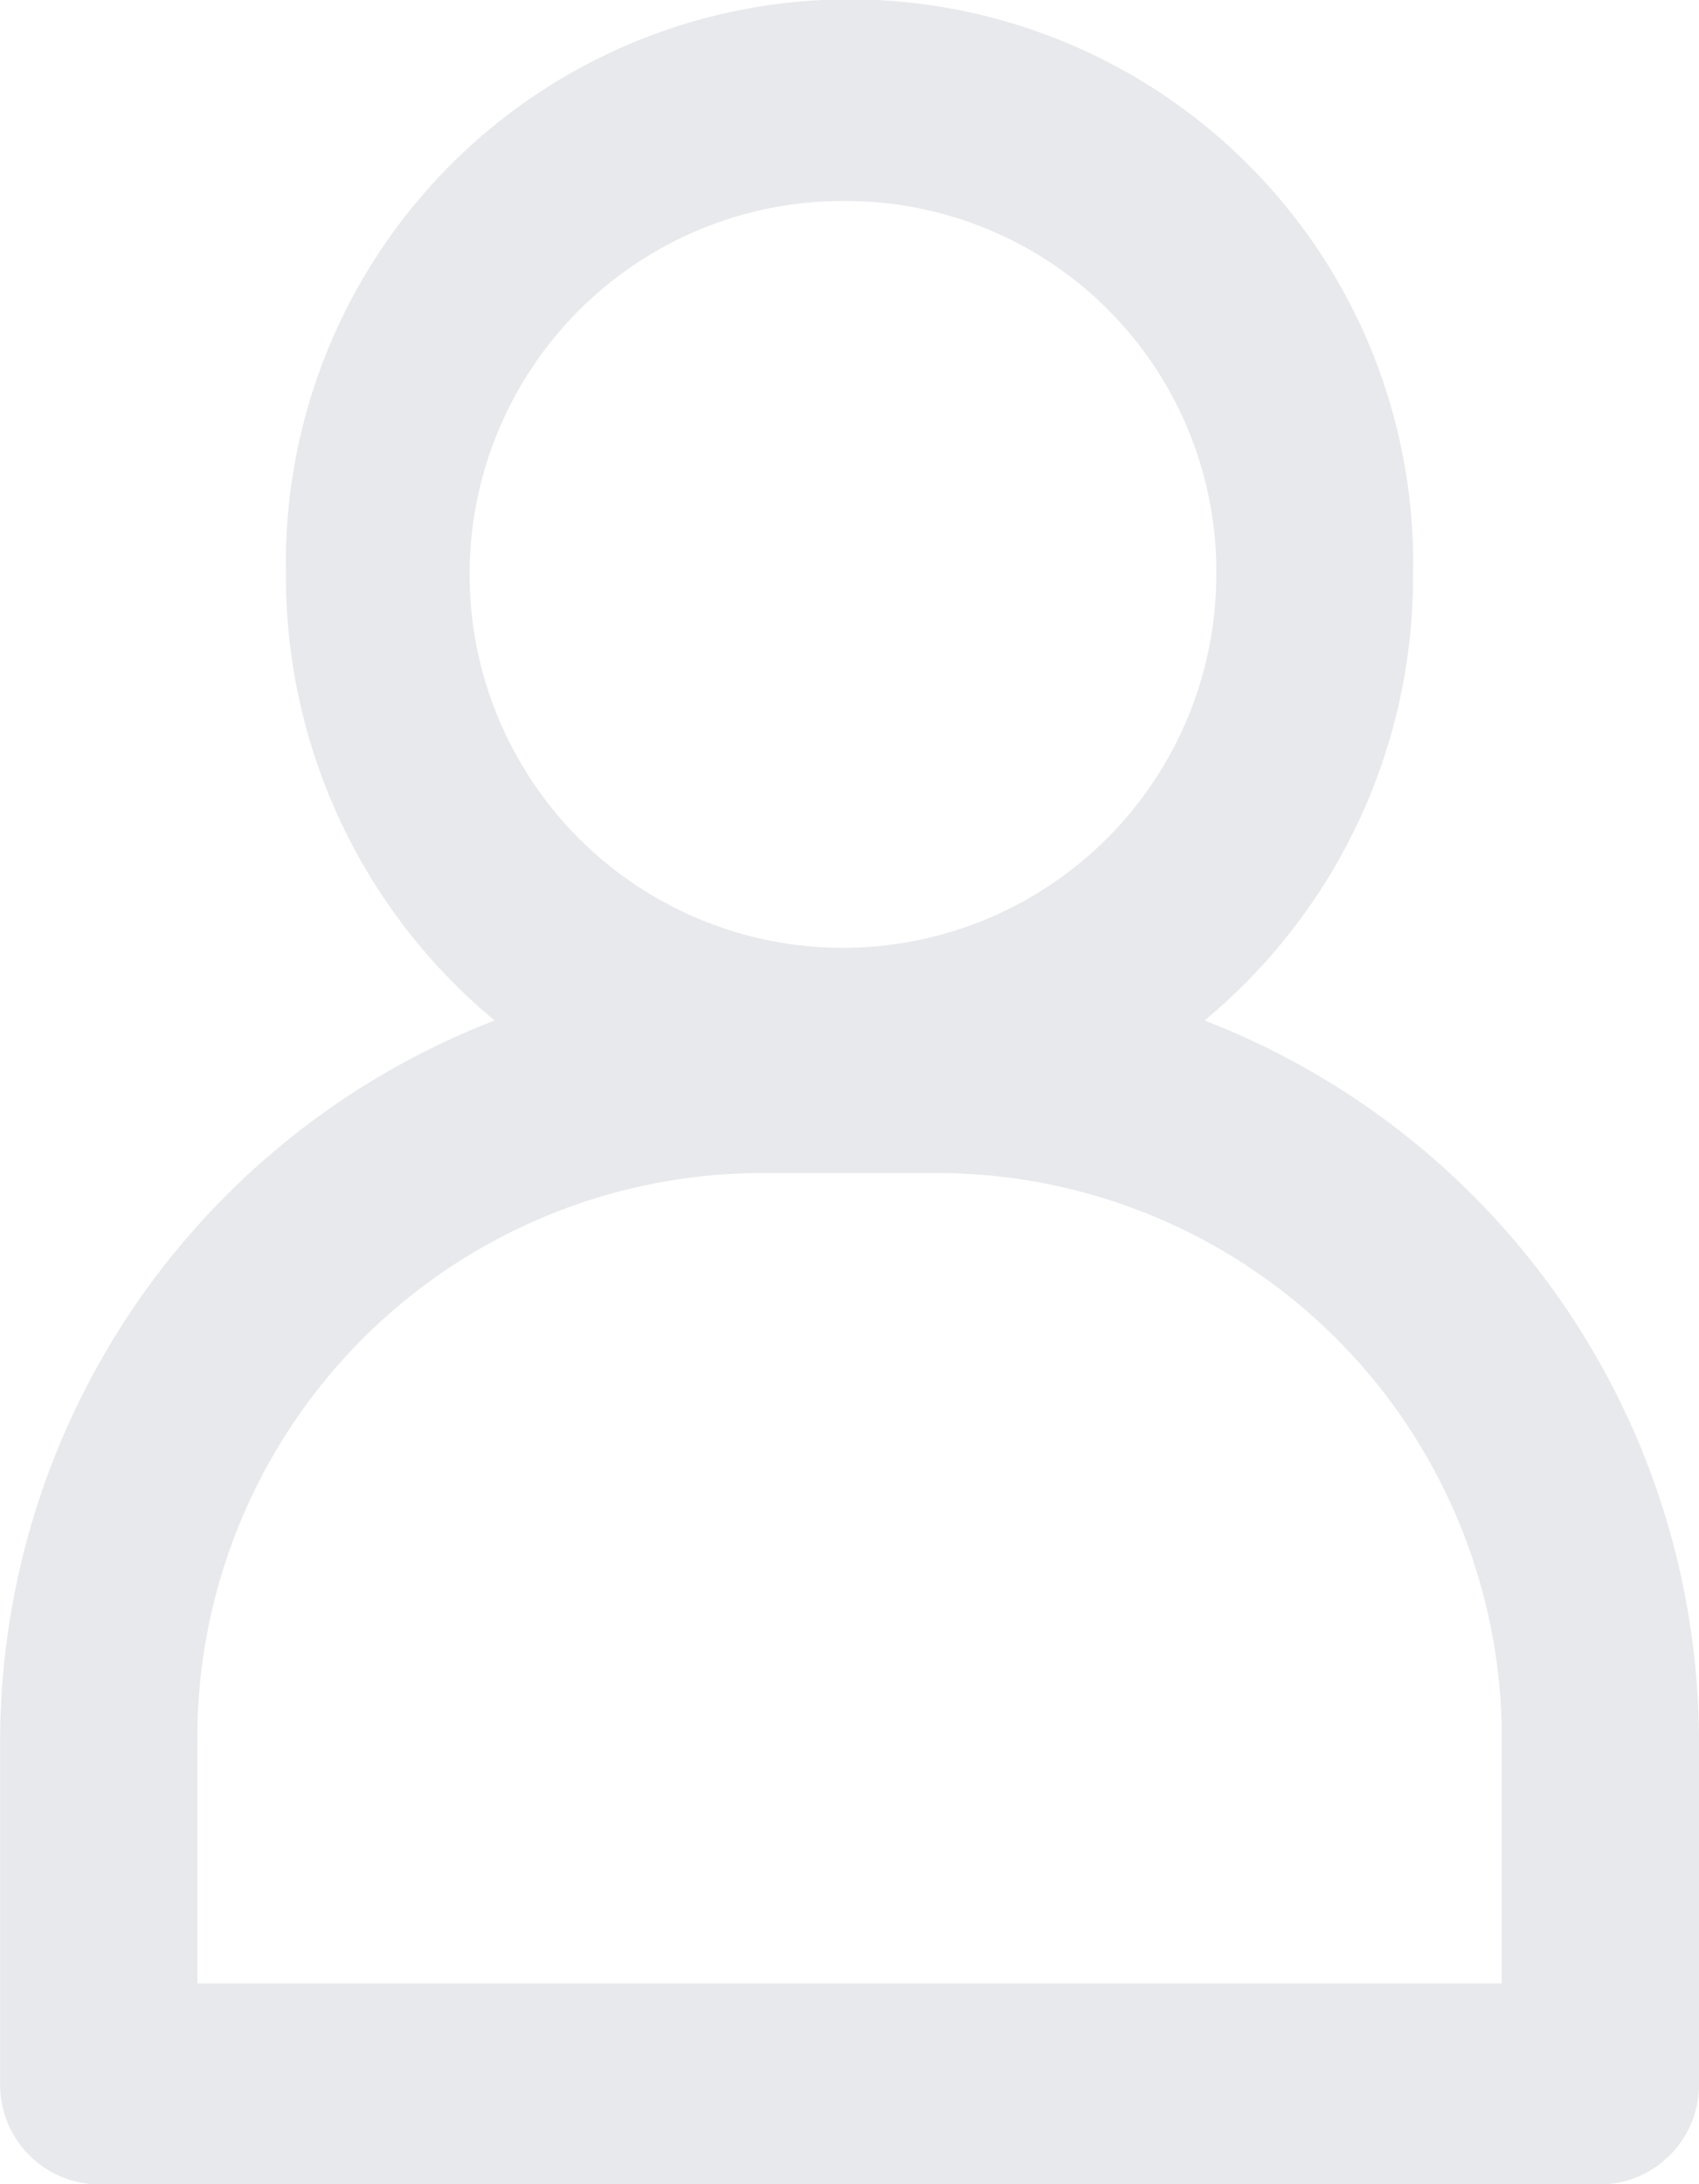 <svg xmlns="http://www.w3.org/2000/svg" width="13.998" height="17.991" viewBox="0 0 13.998 17.991">
    <path data-name="-e-icon_id_off" d="M814.81 445a.821.821 0 0 1-.812-.828v-2.809a6.372 6.372 0 0 1 4.074-5.951 4.747 4.747 0 0 1-1.719-3.671 4.644 4.644 0 1 1 9.286 0 4.746 4.746 0 0 1-1.718 3.671 6.372 6.372 0 0 1 4.074 5.951v2.809a.821.821 0 0 1-.813.828zm11.56-1.656v-1.982a4.655 4.655 0 0 0-4.606-4.693h-1.535a4.655 4.655 0 0 0-4.606 4.693v1.982zM821 428.662a3.076 3.076 0 1 0 3.018 3.076 3.051 3.051 0 0 0-3.018-3.076z" transform="translate(-813.997 -427.006)" style="fill:#e8e9ec"/>
</svg>
